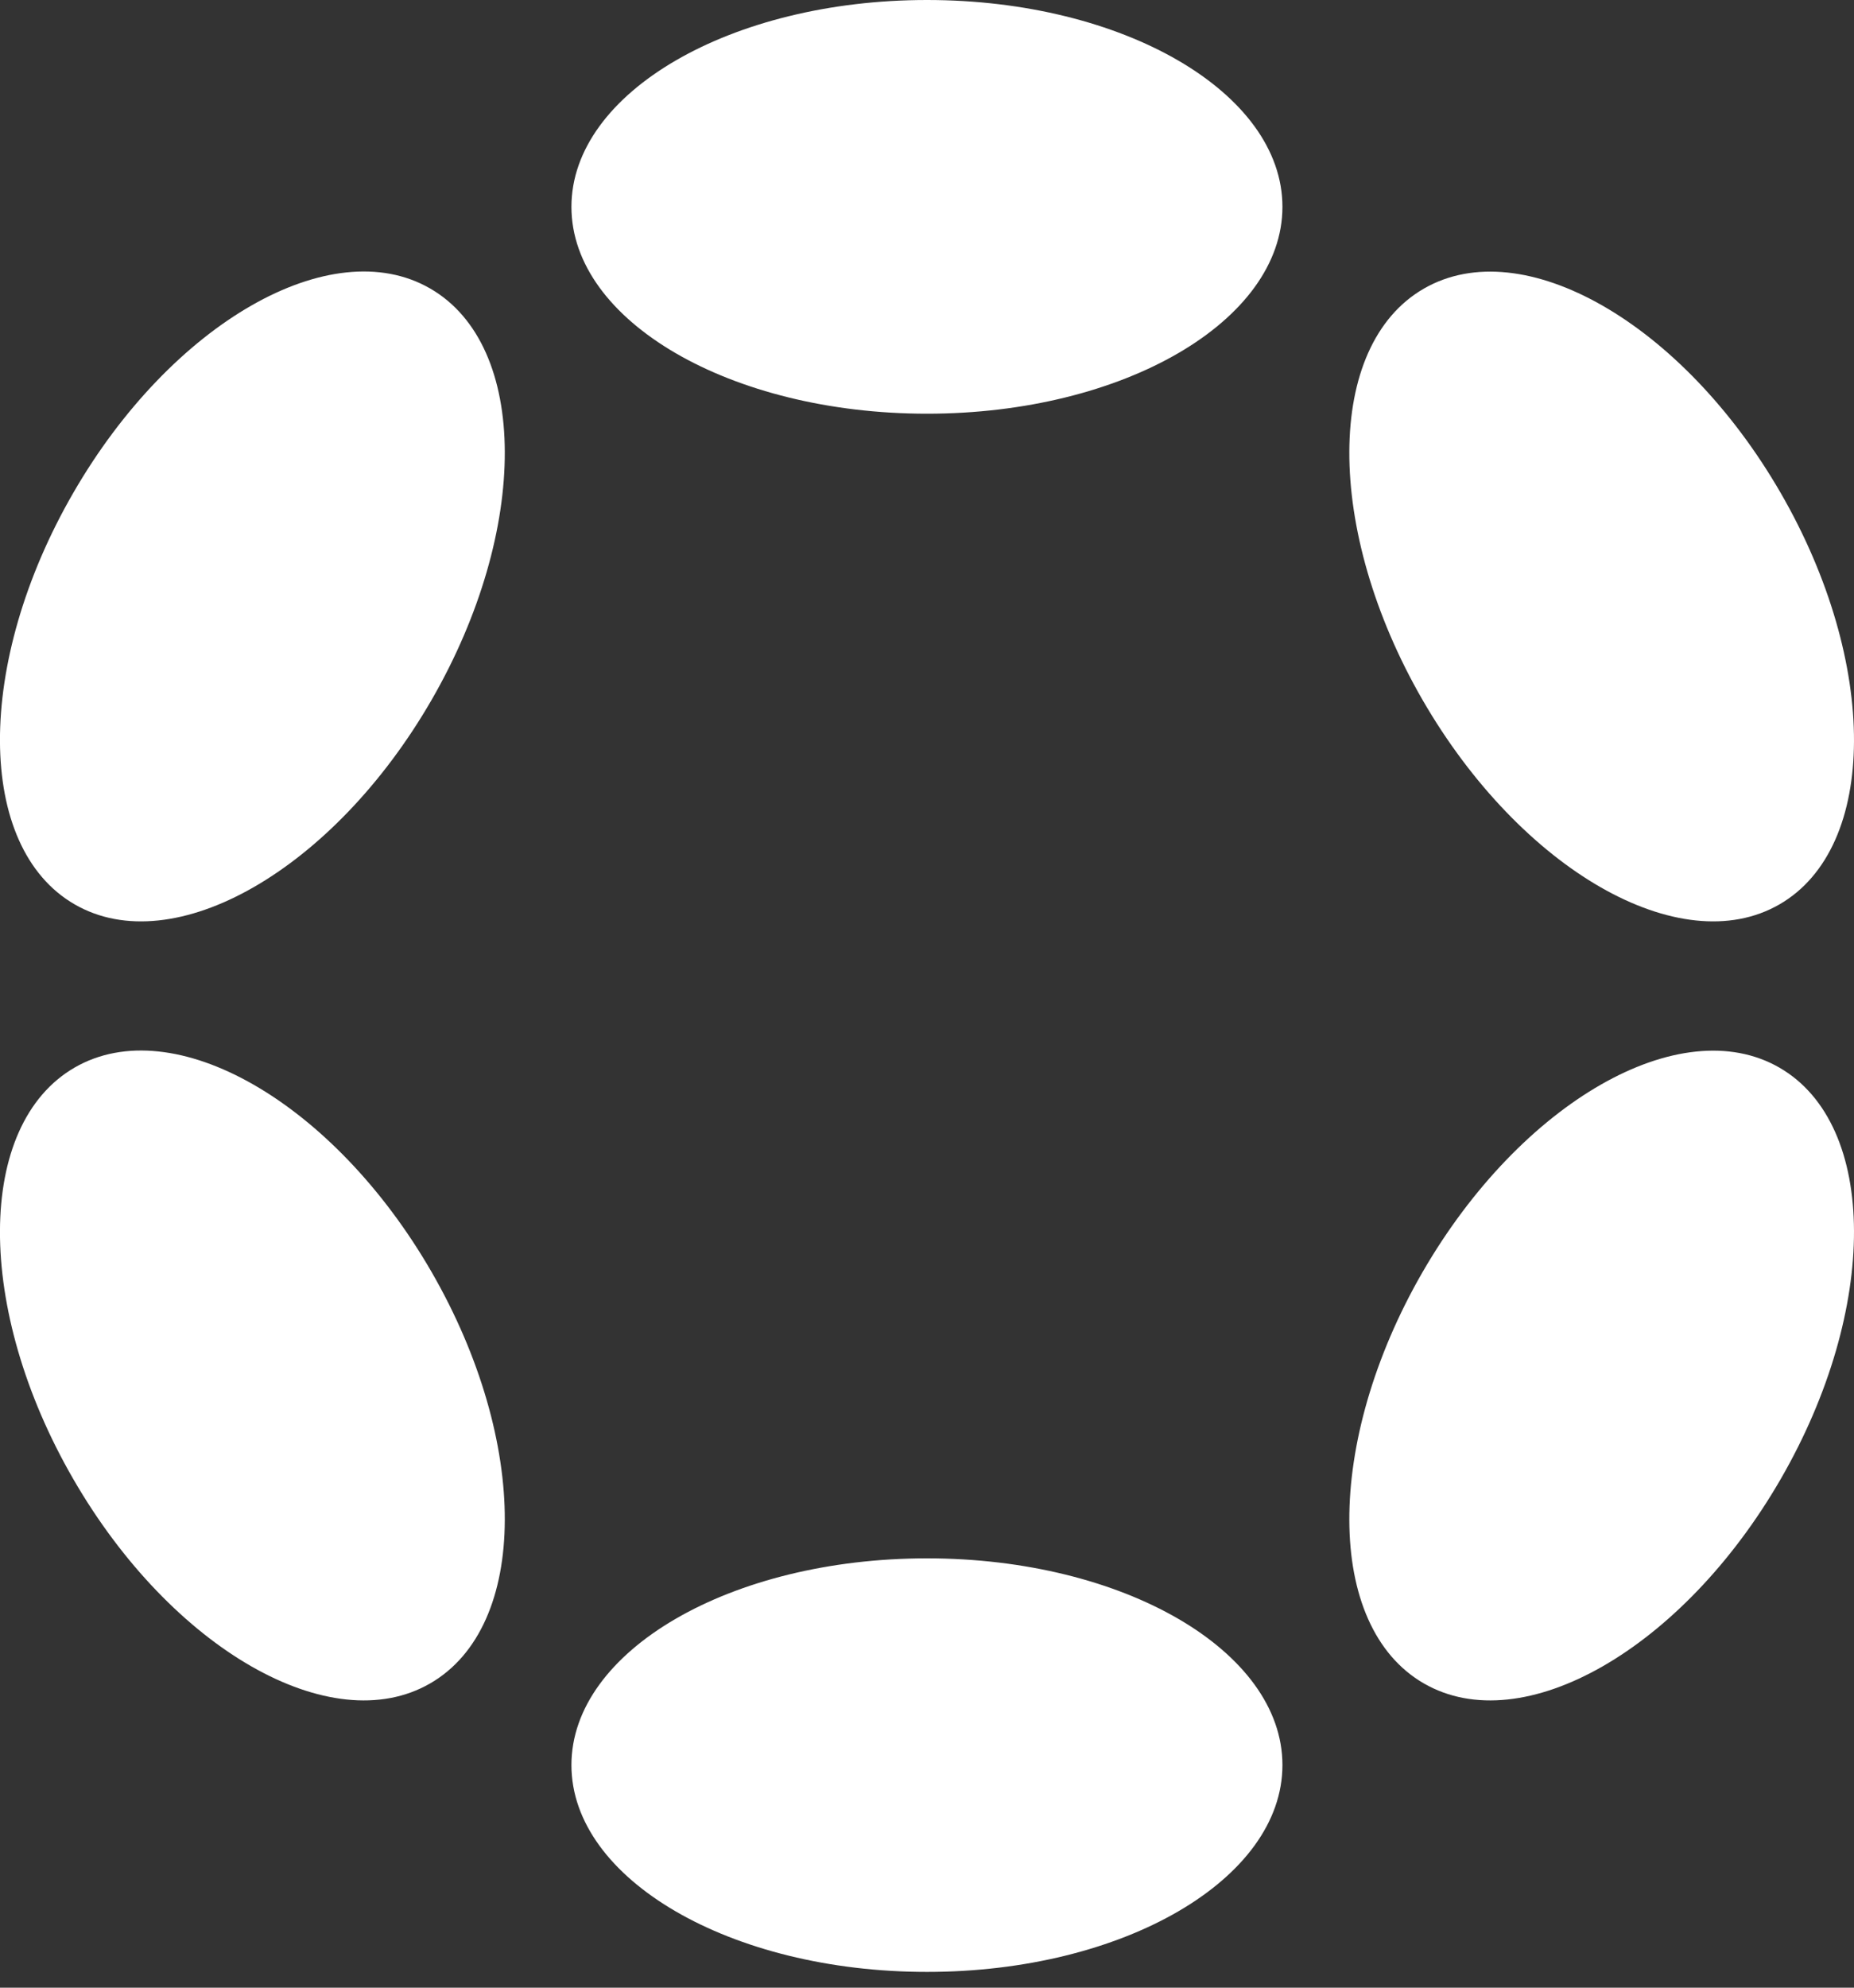 <svg width="14" height="15" viewBox="0 0 14 15" fill="none" xmlns="http://www.w3.org/2000/svg">
<rect x="0" y="0" width="14" height="15" fill="#333333" stroke="none"/>
<path fill-rule="evenodd" clip-rule="evenodd" d="M9.684 1.561C9.684 2.423 8.483 3.122 7 3.122C5.517 3.122 4.315 2.423 4.315 1.561C4.315 0.699 5.517 0 7 0C8.483 0 9.684 0.699 9.684 1.561ZM9.684 13.32C9.684 14.182 8.483 14.881 7 14.881C5.517 14.881 4.315 14.182 4.315 13.32C4.315 12.458 5.517 11.76 7 11.76C8.483 11.76 9.684 12.458 9.684 13.32ZM3.259 5.282C4 3.998 3.996 2.608 3.248 2.177C2.501 1.746 1.294 2.437 0.553 3.72C-0.189 5.004 -0.184 6.394 0.564 6.825C1.311 7.256 2.518 6.565 3.259 5.282ZM13.437 8.057C14.184 8.488 14.188 9.878 13.447 11.161C12.706 12.444 11.499 13.135 10.752 12.704C10.005 12.274 10.001 10.884 10.742 9.6C11.484 8.317 12.69 7.626 13.437 8.057ZM3.248 12.704C3.996 12.273 4 10.883 3.259 9.599C2.518 8.316 1.311 7.625 0.564 8.056C-0.184 8.488 -0.189 9.878 0.553 11.161C1.294 12.444 2.501 13.135 3.248 12.704ZM13.447 3.721C14.188 5.004 14.184 6.394 13.437 6.825C12.69 7.256 11.484 6.565 10.742 5.282C10.001 3.998 10.005 2.608 10.752 2.178C11.499 1.747 12.706 2.438 13.447 3.721Z" fill="white"/>
</svg>

